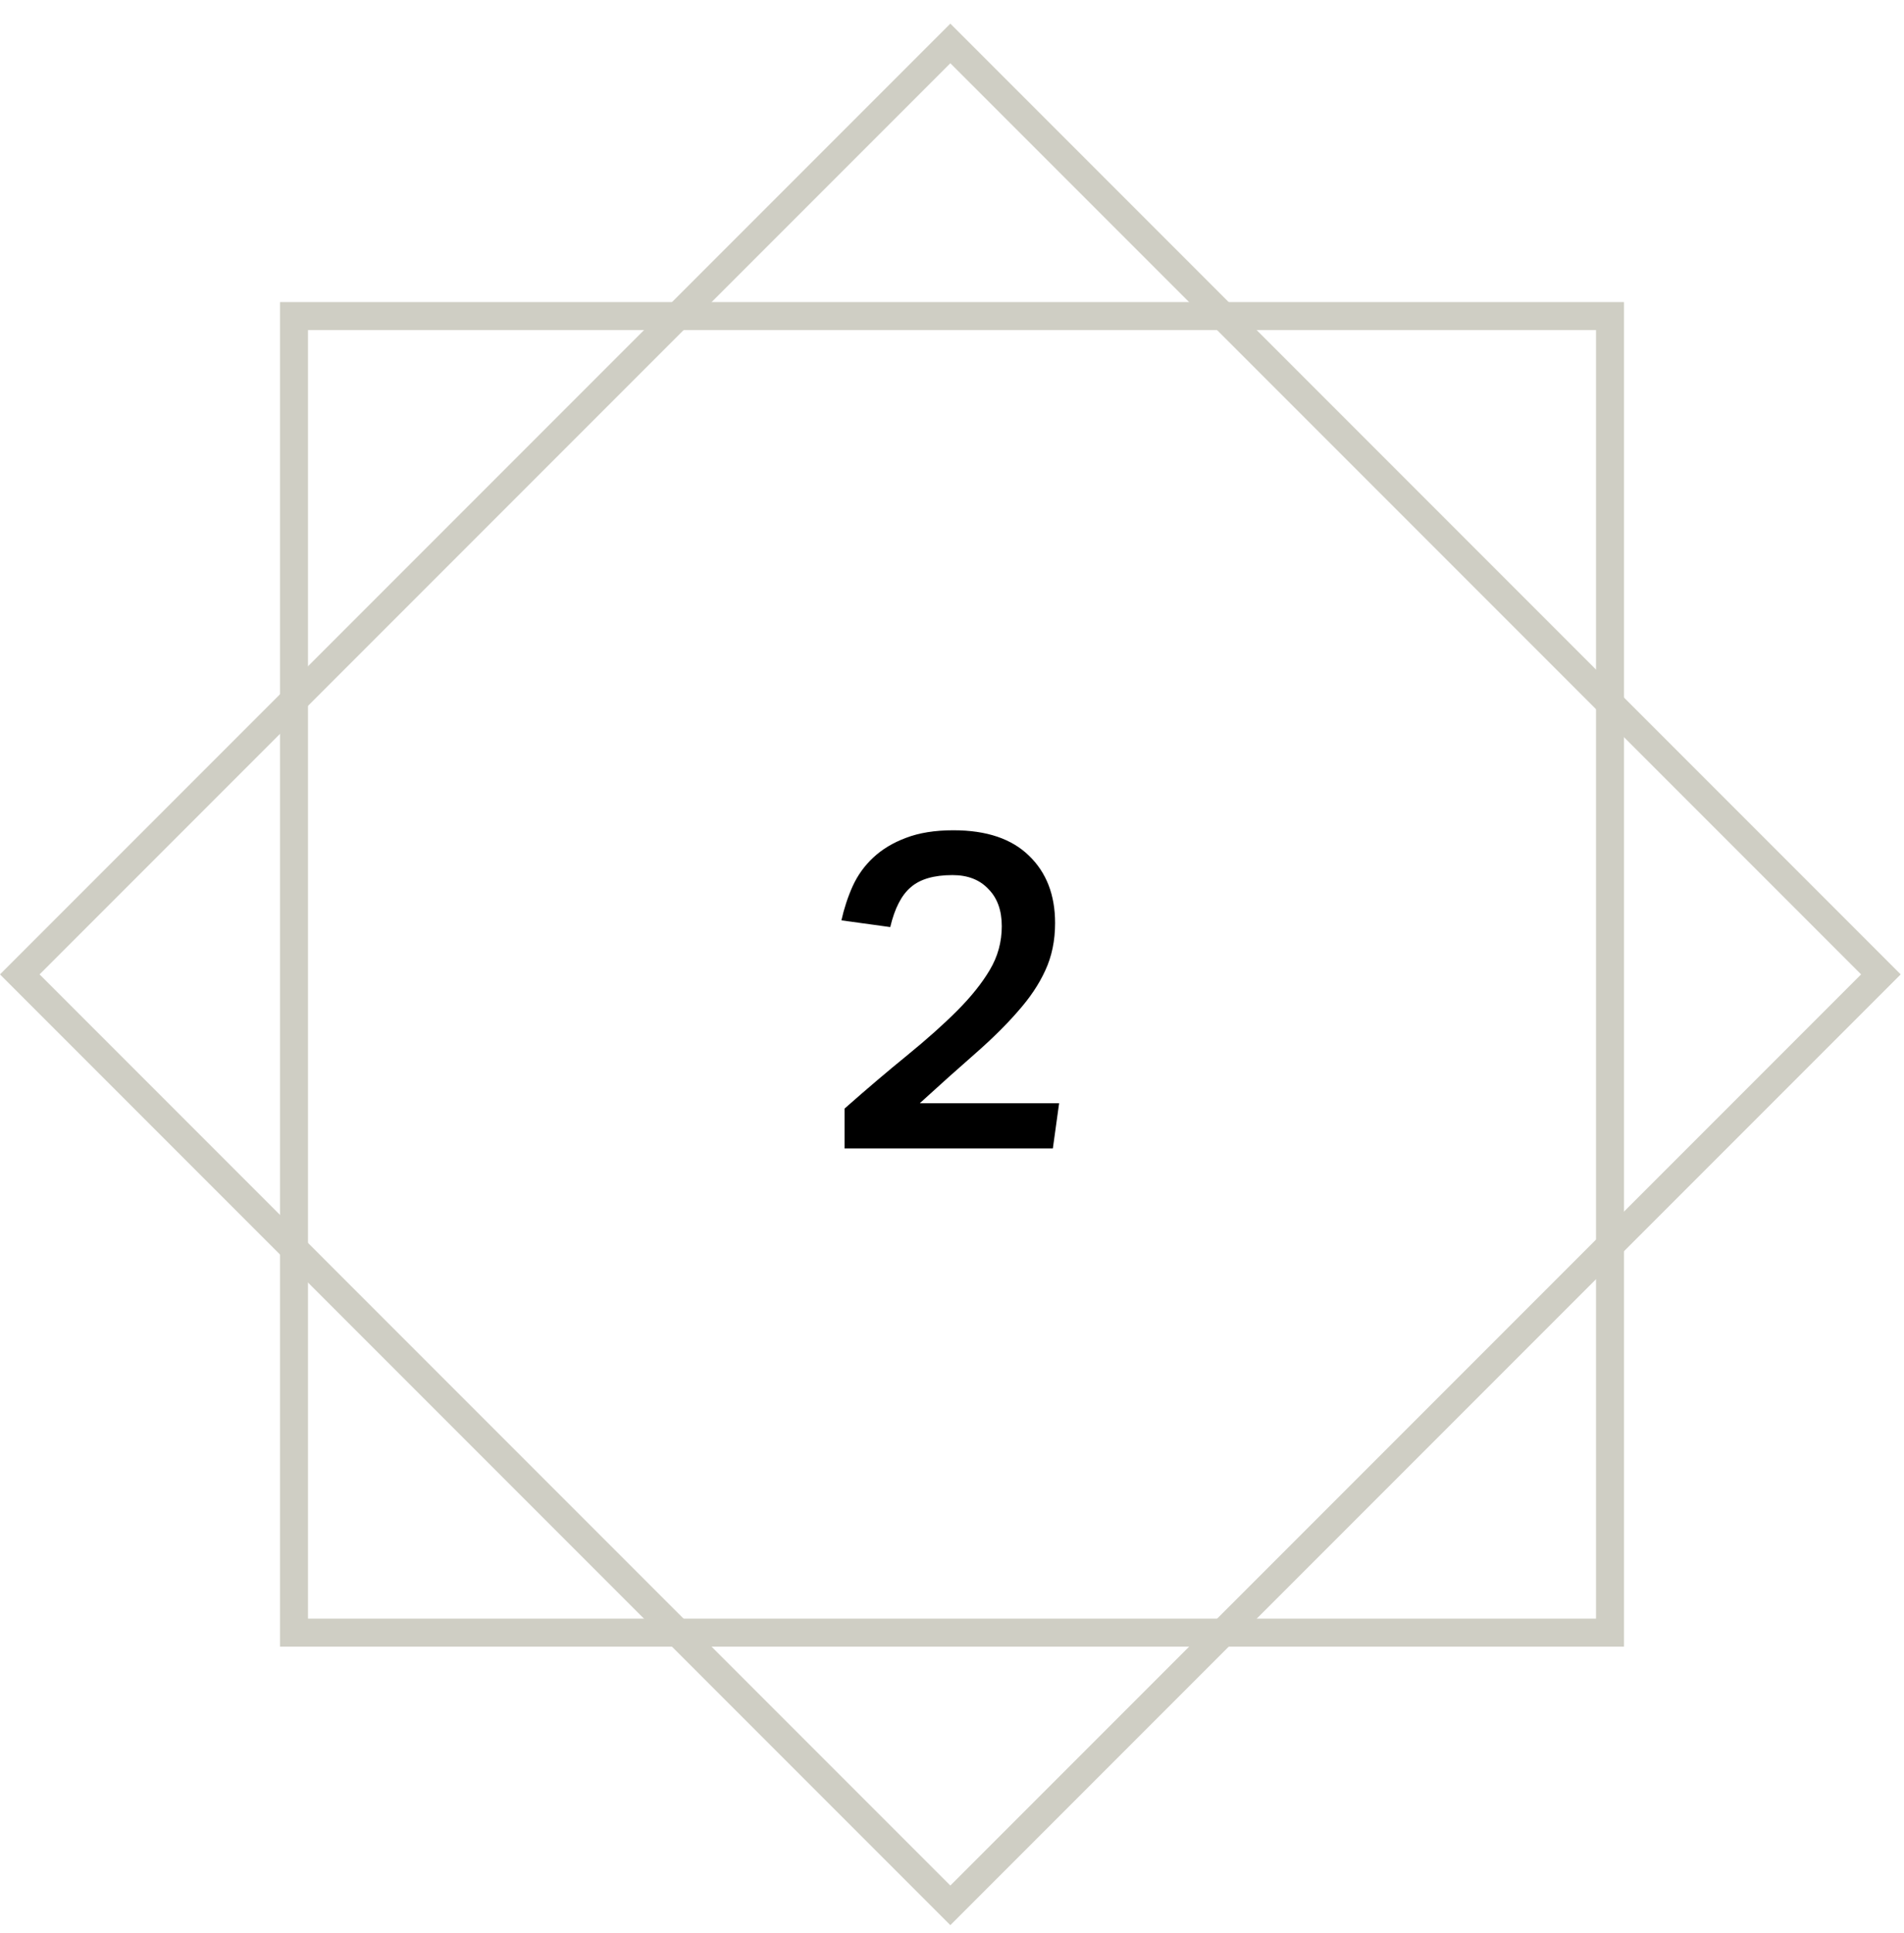 <svg width="68" height="69" viewBox="0 0 68 69" fill="none" xmlns="http://www.w3.org/2000/svg">
<path d="M30.162 39.576C30.972 38.861 31.719 38.227 32.402 37.672C33.095 37.107 33.687 36.579 34.178 36.088C34.679 35.587 35.068 35.101 35.346 34.632C35.634 34.152 35.778 33.629 35.778 33.064C35.778 32.499 35.618 32.056 35.298 31.736C34.988 31.405 34.562 31.24 34.018 31.24C33.356 31.24 32.86 31.384 32.53 31.672C32.199 31.949 31.954 32.424 31.794 33.096L30.05 32.856C30.146 32.429 30.279 32.024 30.45 31.64C30.631 31.245 30.876 30.904 31.186 30.616C31.506 30.317 31.895 30.083 32.354 29.912C32.823 29.731 33.388 29.64 34.05 29.64C35.234 29.64 36.135 29.944 36.754 30.552C37.372 31.149 37.682 31.949 37.682 32.952C37.682 33.581 37.564 34.147 37.33 34.648C37.106 35.139 36.78 35.624 36.354 36.104C35.938 36.584 35.431 37.085 34.834 37.608C34.247 38.12 33.586 38.712 32.85 39.384H37.826L37.602 41H30.162V39.864V39.576Z" fill="black"/>
<rect x="10.5" y="11.284" width="47" height="47" stroke="#CFCEC4"/>
<rect x="33.941" y="1.551" width="47" height="47" transform="rotate(45 33.941 1.551)" stroke="#CFCEC4"/>
</svg>
